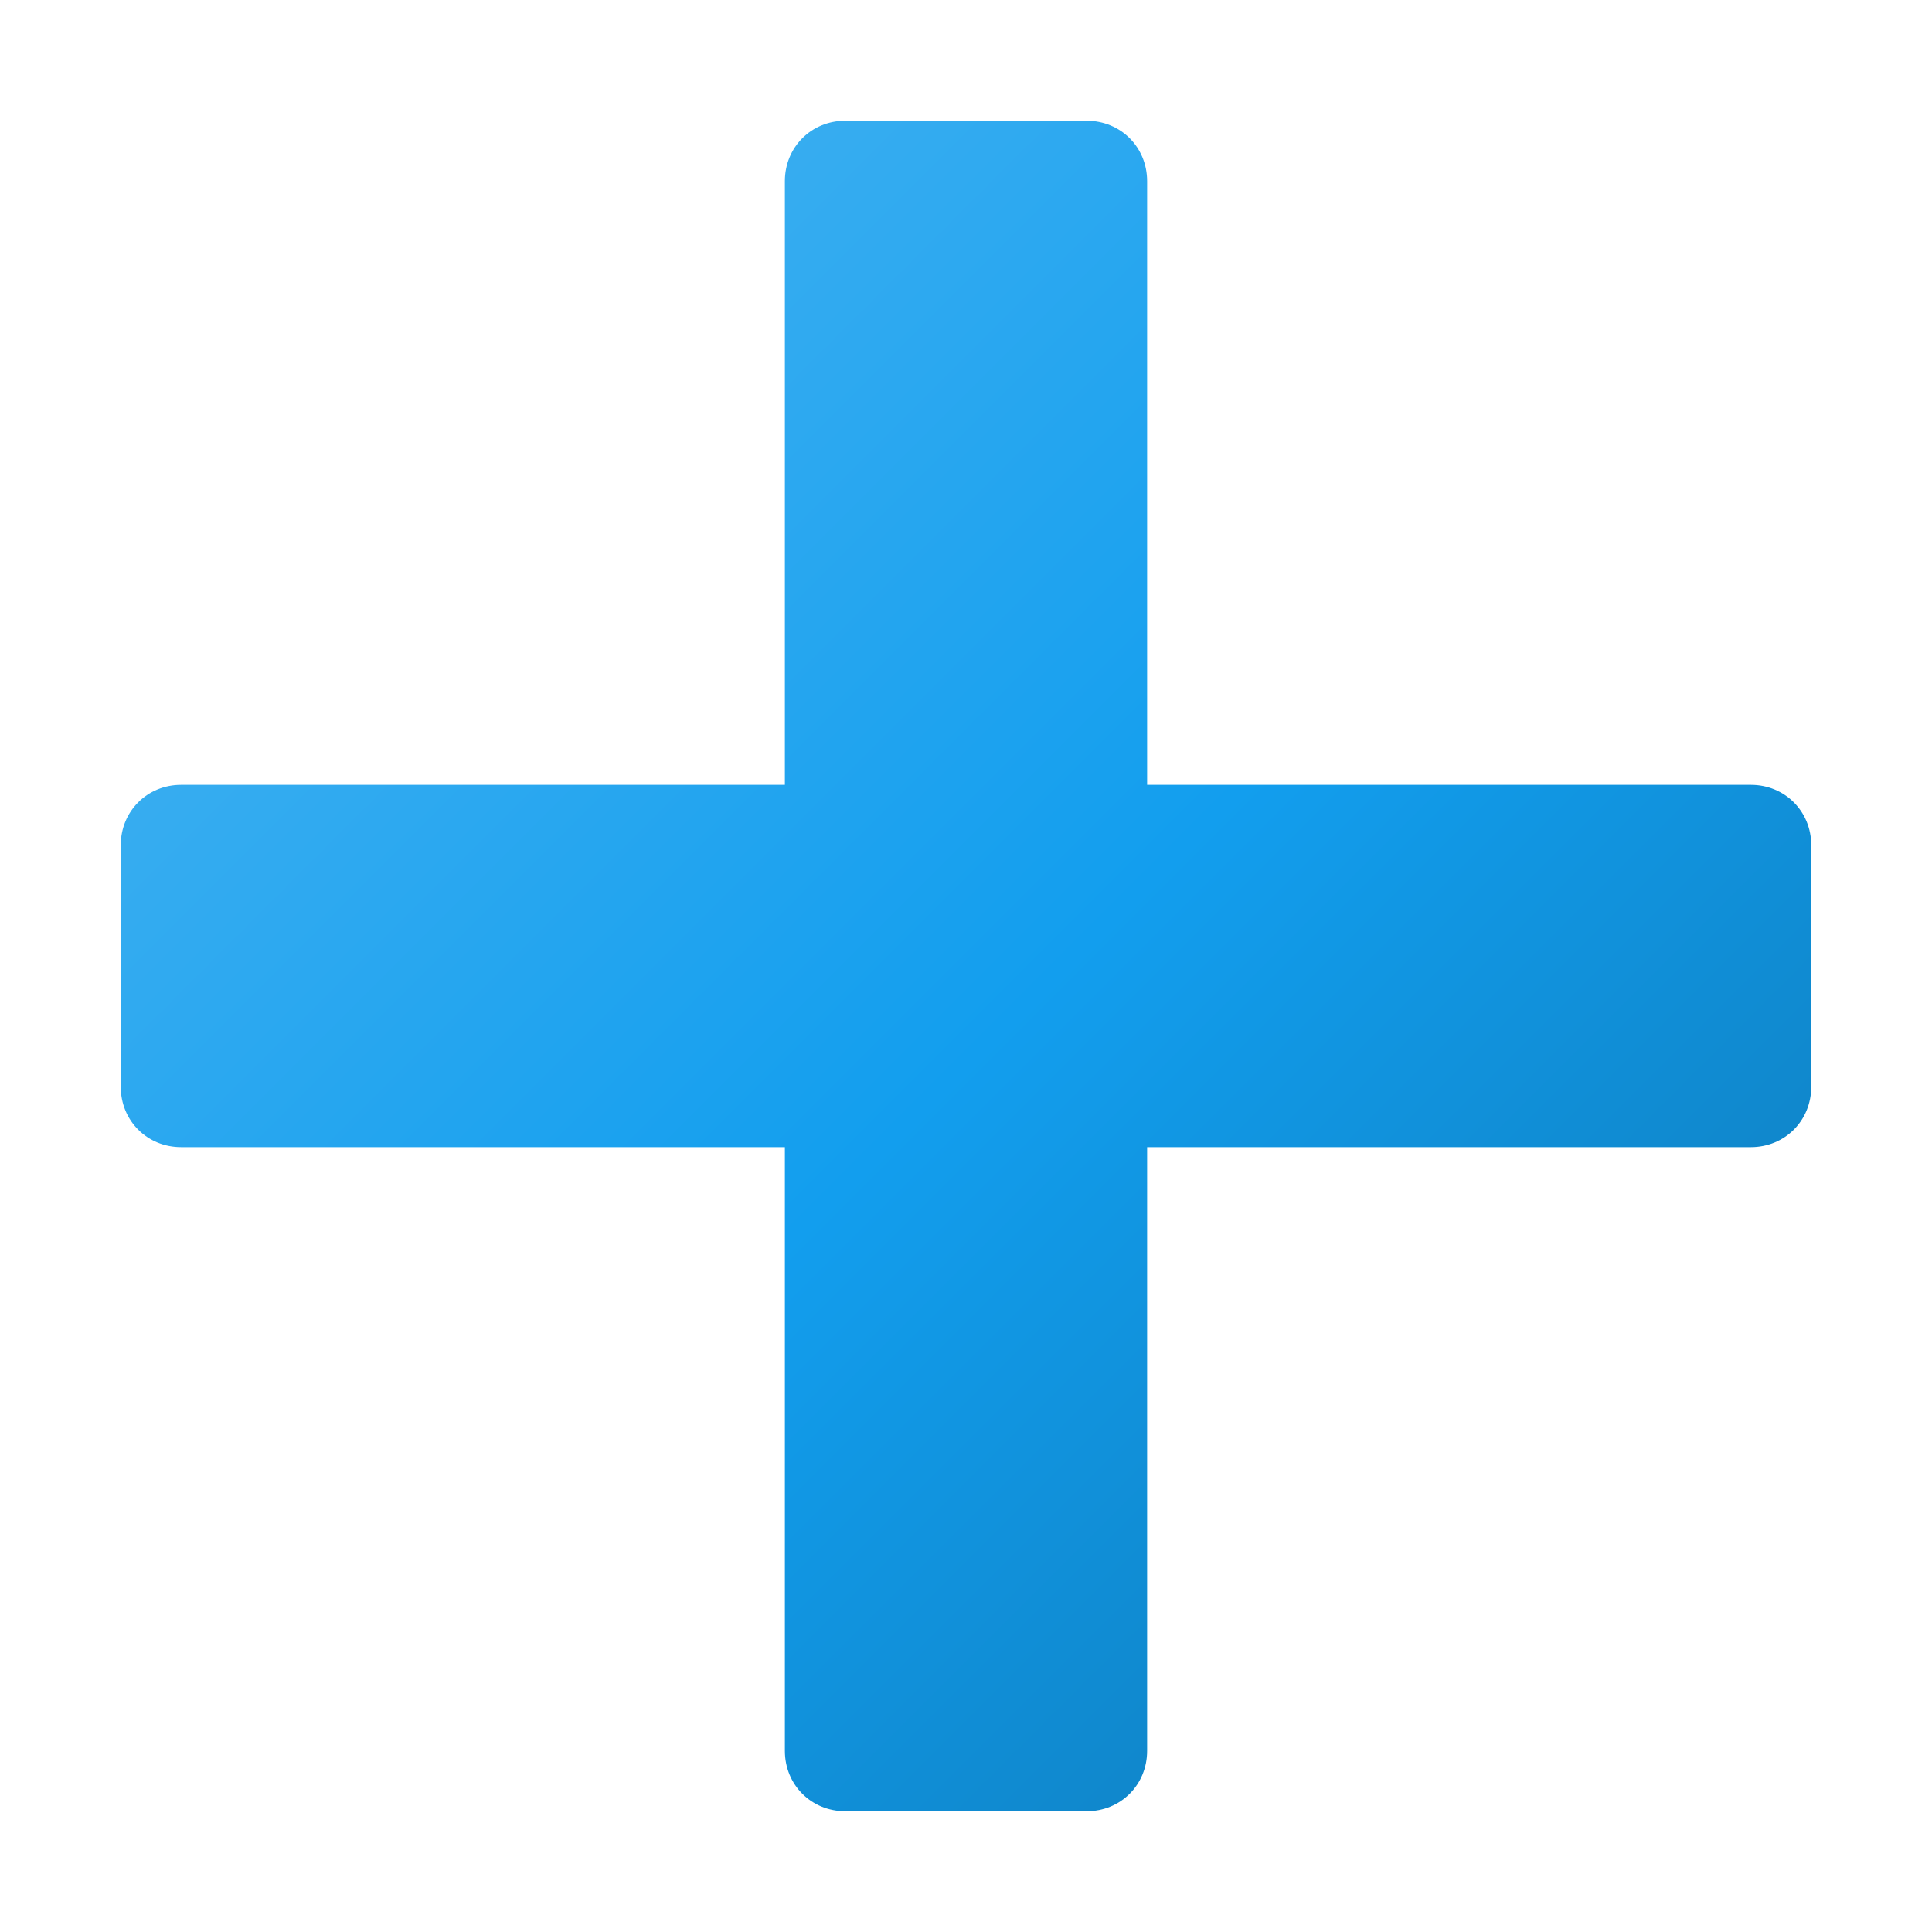 <svg version="1.1"
    xmlns="http://www.w3.org/2000/svg"
    xmlns:xlink="http://www.w3.org/1999/xlink" width="512" height="512" viewBox="0 0 512 512">
    <title>navigate plus icon</title>
    <desc>navigate plus icon from the IconExperience.com G-Collection. Copyright by INCORS GmbH (www.incors.com).</desc>
    <defs>
        <linearGradient x1="32" y1="32" x2="480" y2="480" gradientUnits="userSpaceOnUse" id="color-1">
            <stop offset="0" stop-color="#4eb6f2"/>
            <stop offset="0.529" stop-color="#129eee"/>
            <stop offset="1" stop-color="#0e76b2"/>
        </linearGradient>
    </defs>
    <g fill="url(#color-1)" fill-rule="evenodd" stroke="none" stroke-width="1" stroke-linecap="butt" stroke-linejoin="miter" stroke-miterlimit="10" stroke-dasharray="" stroke-dashoffset="0" font-family="none" font-weight="none" text-anchor="none" style="mix-blend-mode: normal">
        <path d="M224,32l64,0c9,0 16,7 16,16l0,160l160,0c9,0 16,7 16,16l0,64c0,9 -7,16 -16,16l-160,0l0,160c0,9 -7,16 -16,16l-64,0c-9,0 -16,-7 -16,-16l0,-160l-160,0c-9,0 -16,-7 -16,-16l0,-64c0,-9 7,-16 16,-16l160,0l0,-160c0,-9 7,-16 16,-16z" id="curve0"/>
    </g>
</svg>